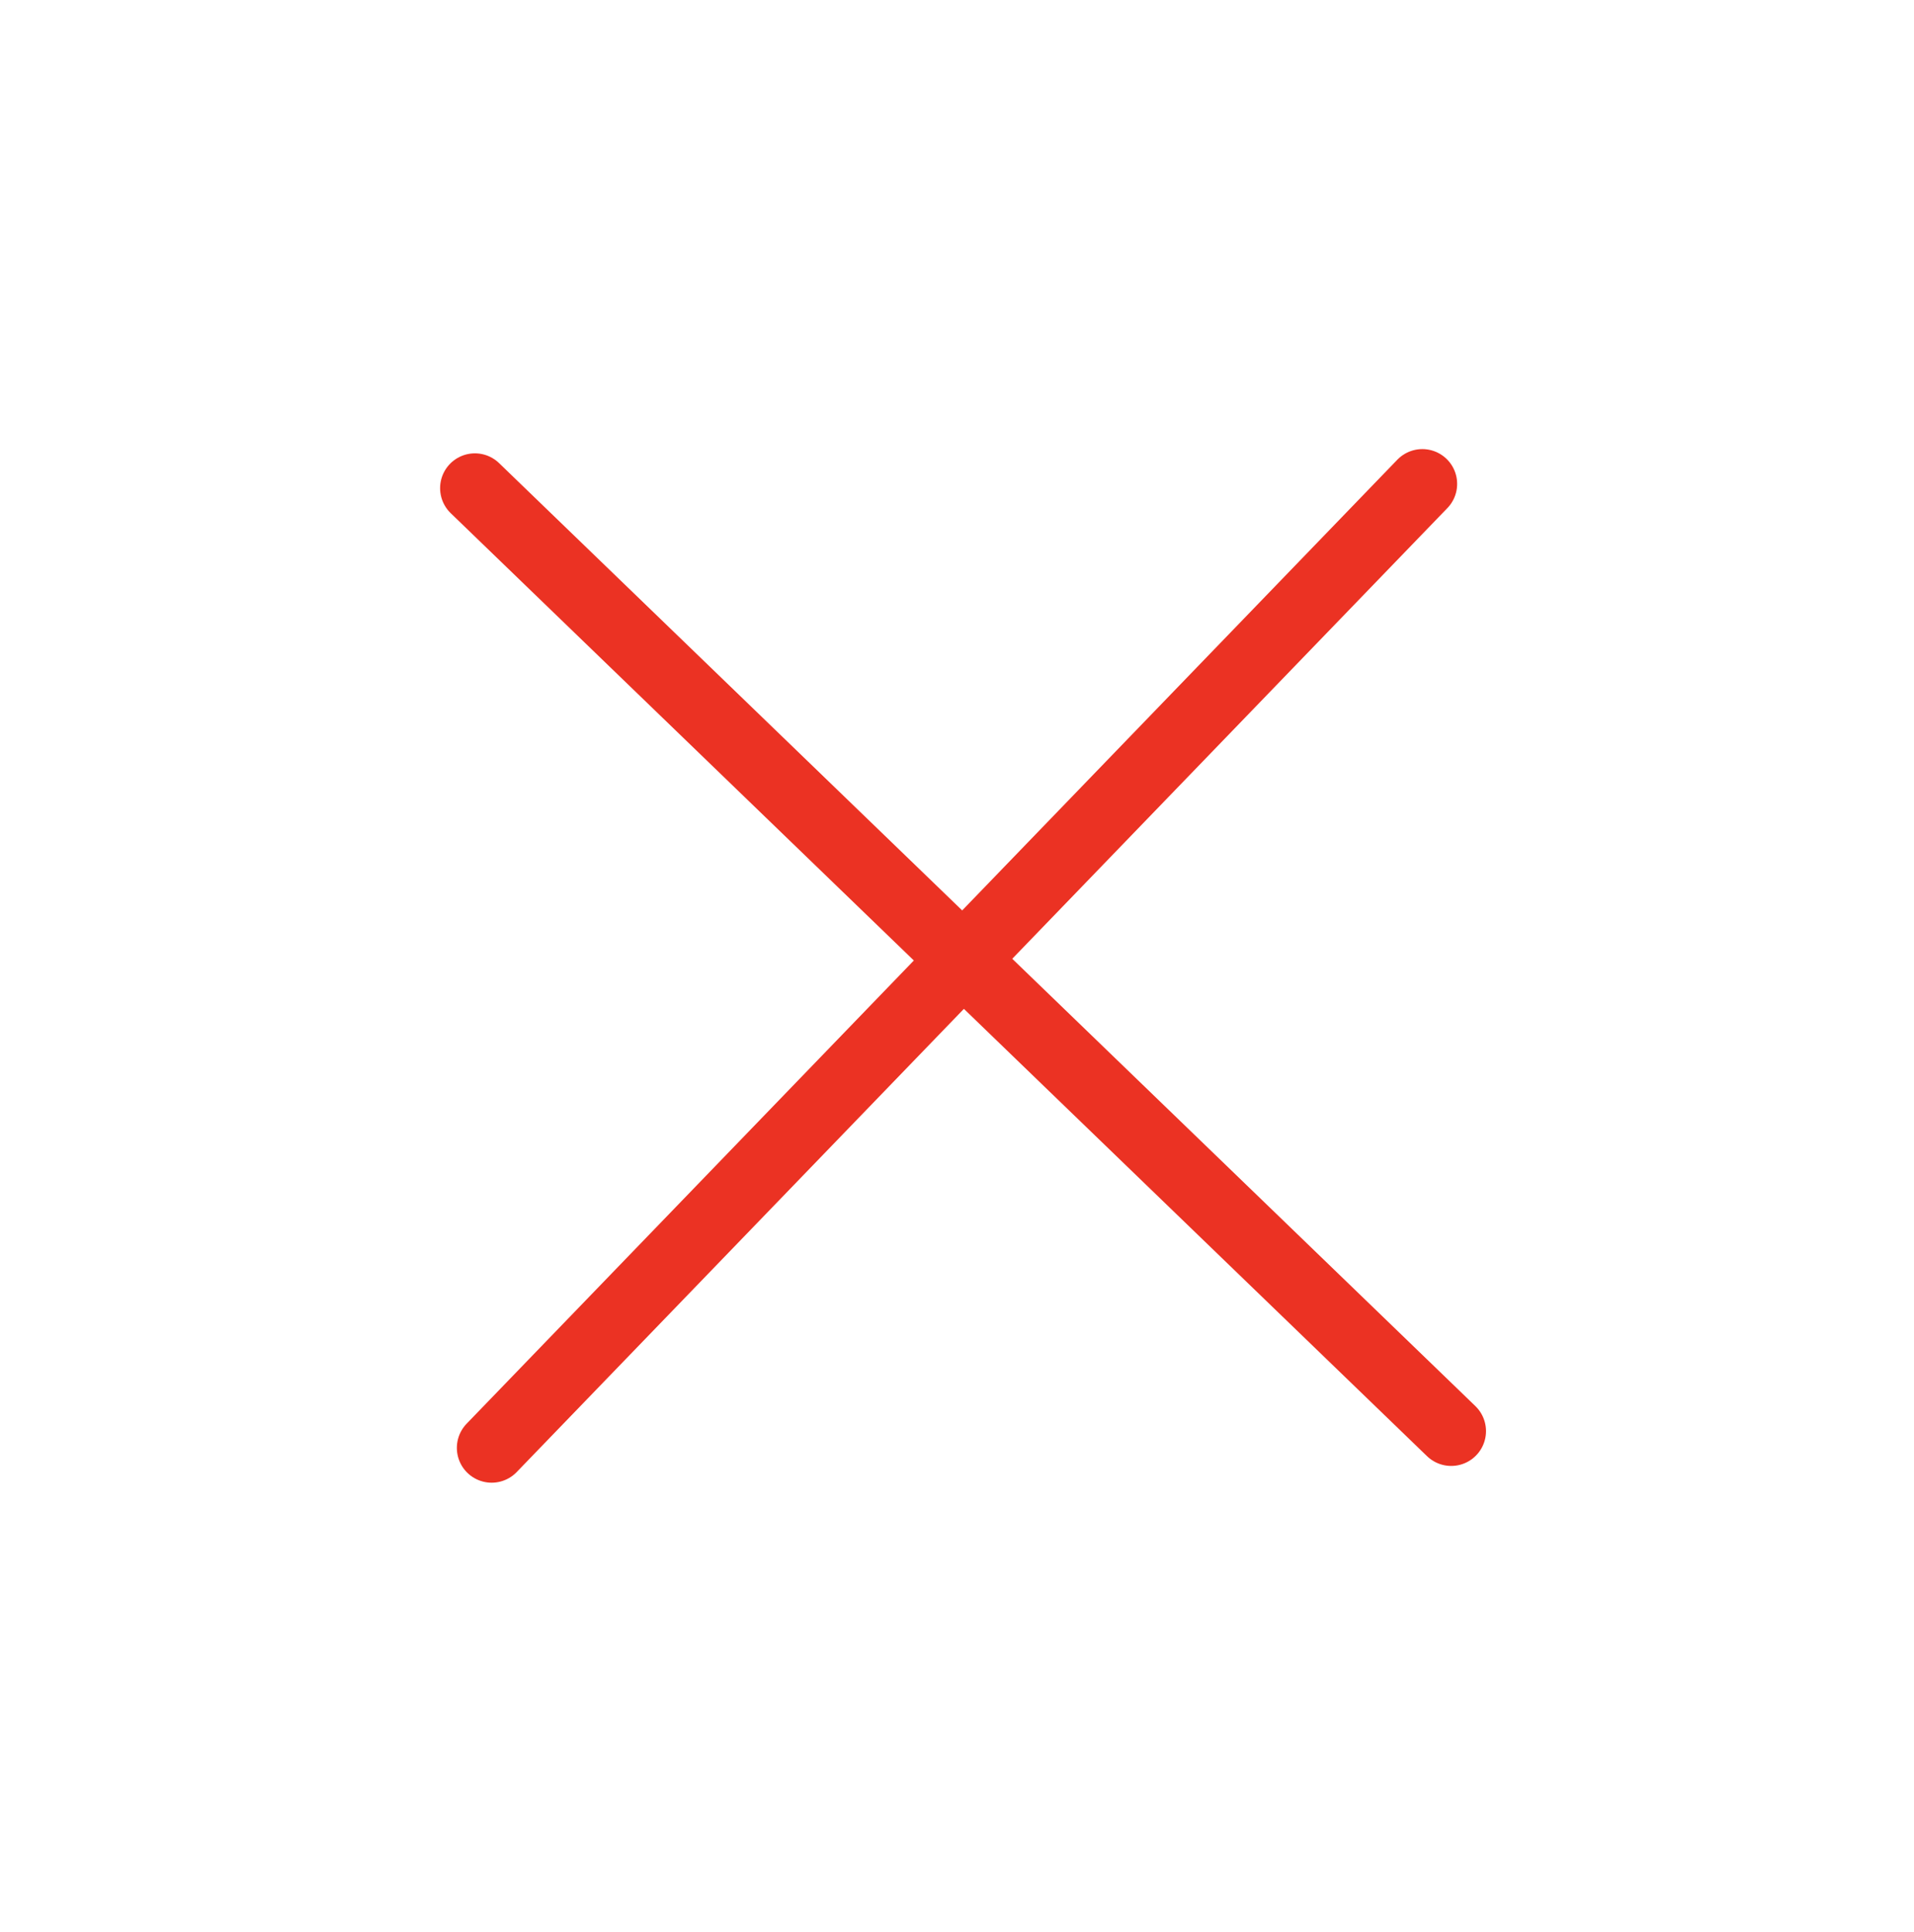 <svg width="110" height="111" viewBox="0 0 110 111" fill="none" xmlns="http://www.w3.org/2000/svg">
<path d="M27.293 28.049L83.402 82.232" stroke="#EB3223" stroke-width="4" stroke-linecap="round"/>
<path d="M28.256 83.195L81.744 27.805" stroke="#EB3223" stroke-width="4" stroke-linecap="round"/>
</svg>
